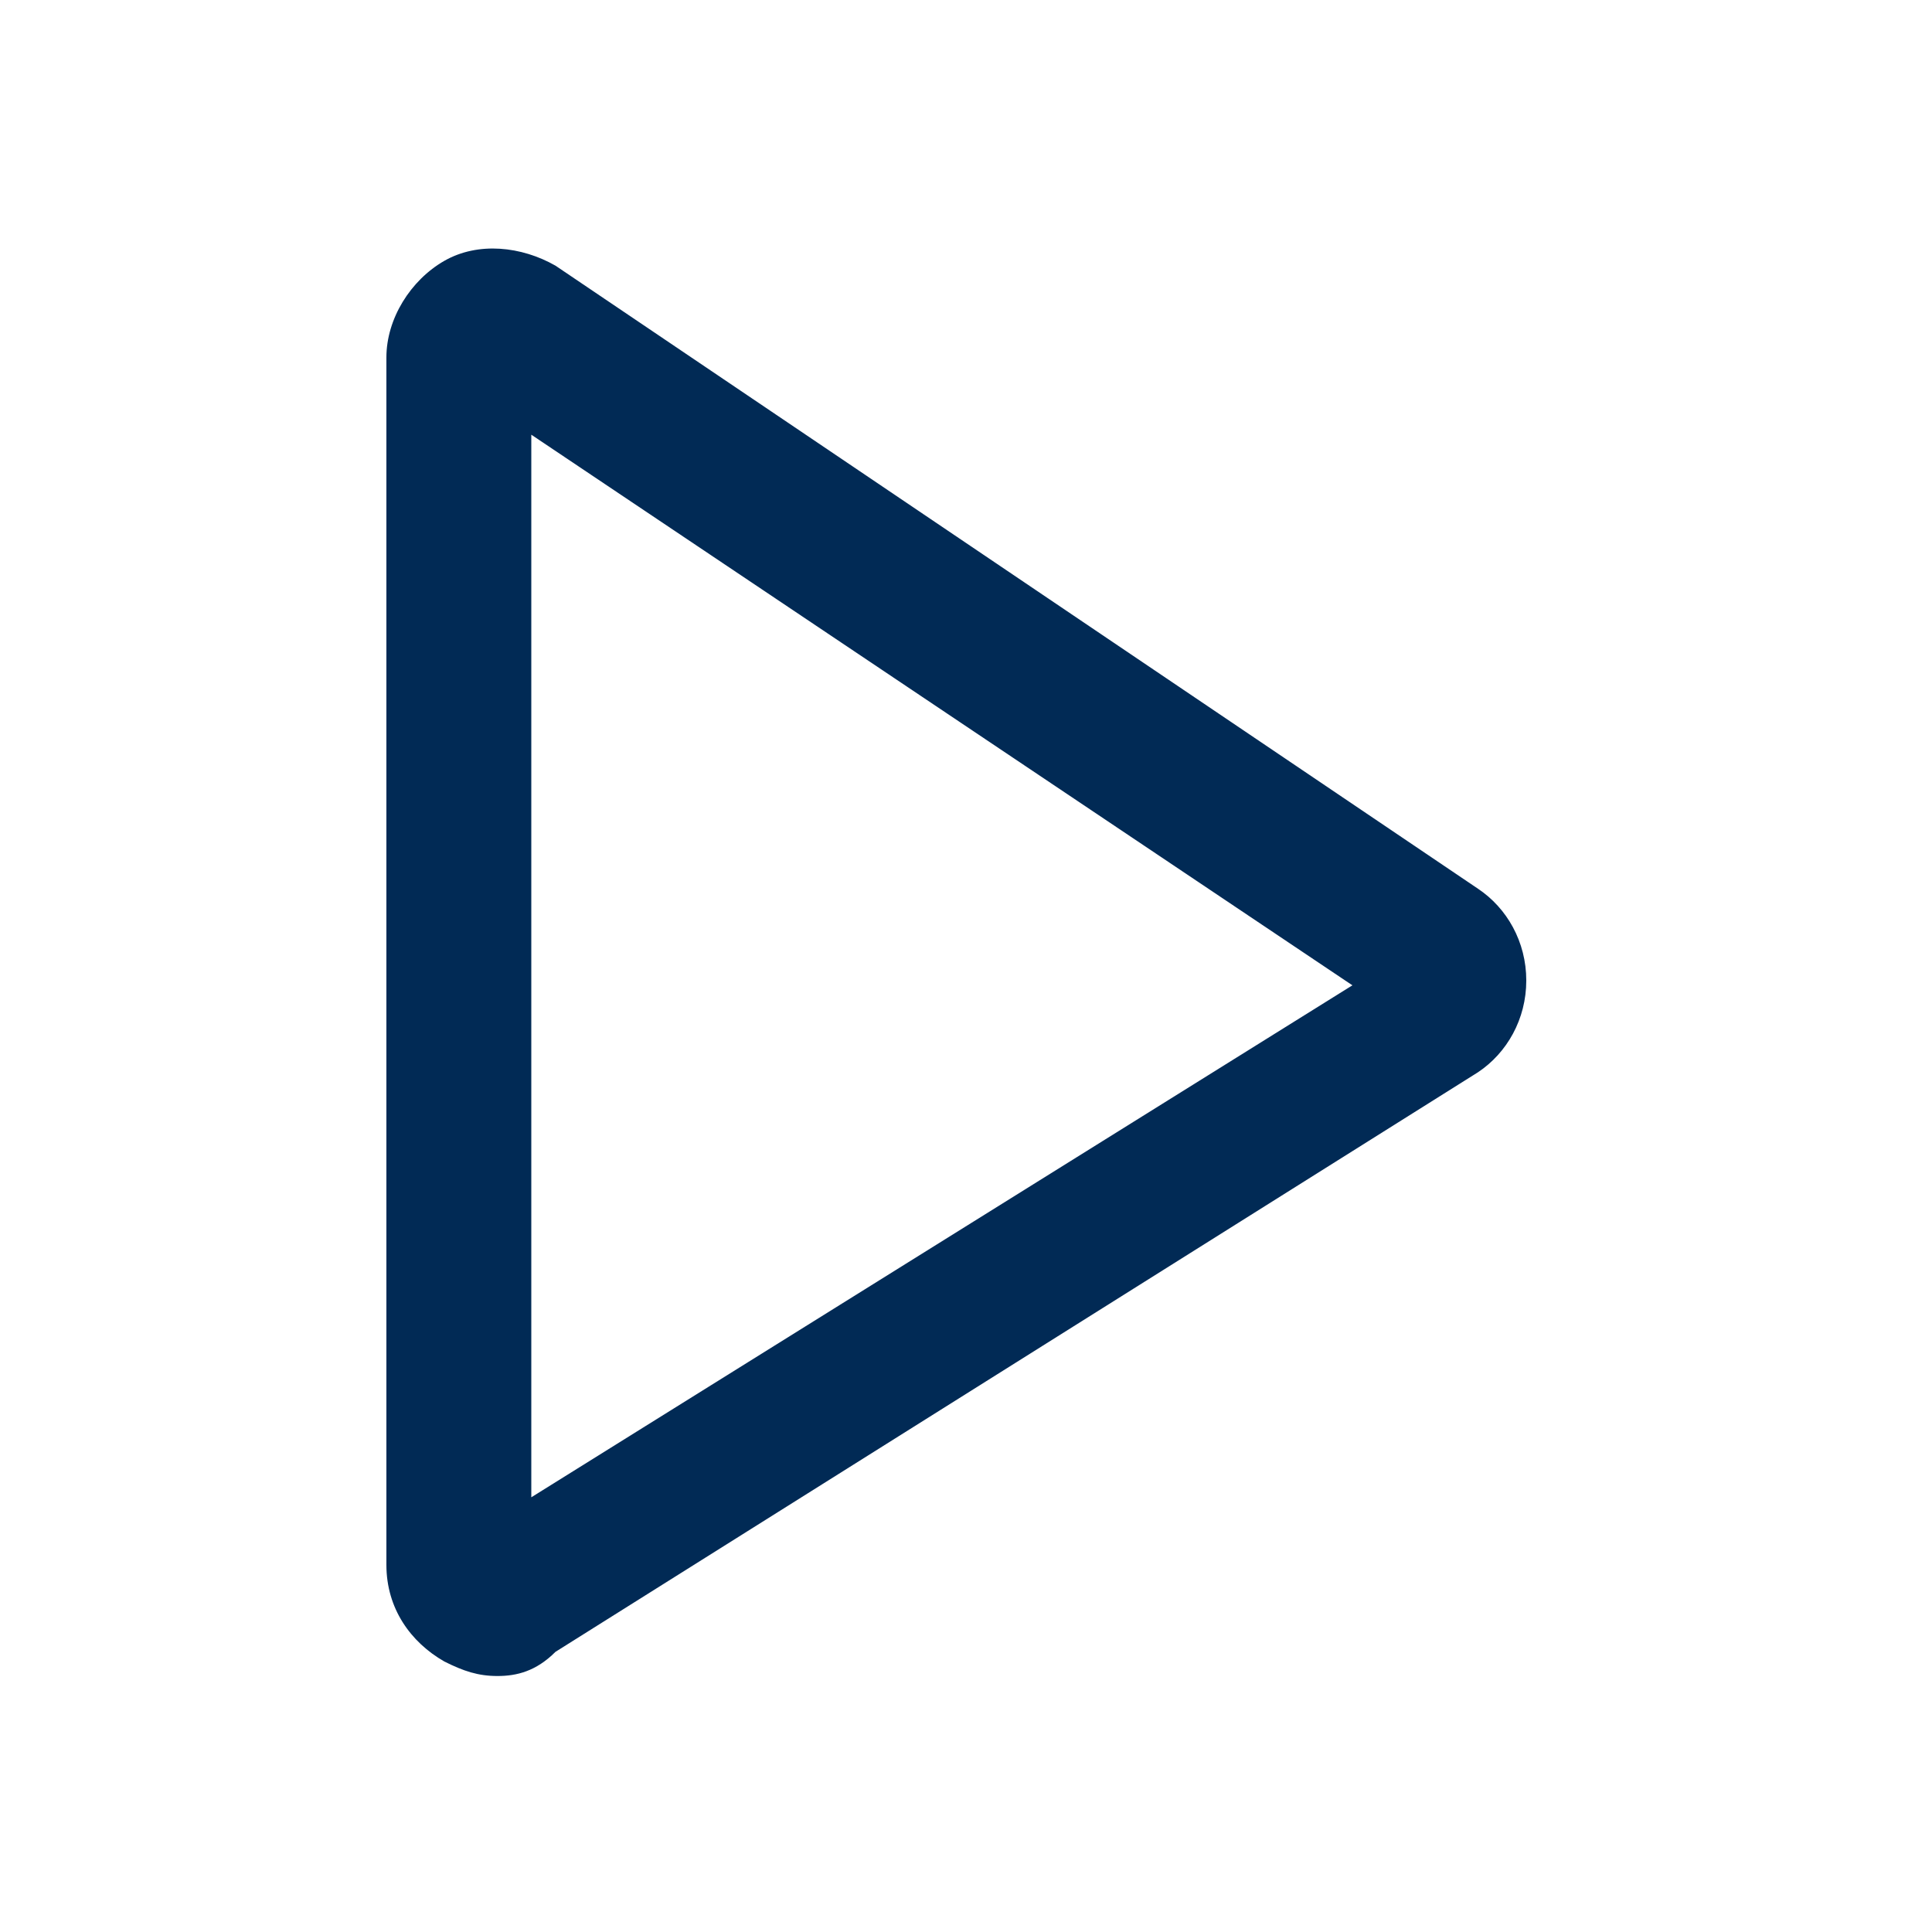 <?xml version="1.0" encoding="utf-8"?>
<!-- Generator: Adobe Illustrator 22.0.1, SVG Export Plug-In . SVG Version: 6.00 Build 0)  -->
<svg version="1.1" id="Layer_1" xmlns="http://www.w3.org/2000/svg" xmlns:xlink="http://www.w3.org/1999/xlink" x="0px" y="0px"
	 viewBox="0 0 40 40" style="enable-background:new 0 0 40 40;" xml:space="preserve">
<style type="text/css">
	.st0{fill:#012A55;}
</style>
<g id="Layer_2_1_">
	<path class="st0" d="M10.3,34.7c-0.4,0-0.7-0.1-1.1-0.3C8.5,34,8,33.3,8,32.4v-25c0-0.8,0.5-1.6,1.2-2s1.6-0.3,2.3,0.1l19.1,12.9
		c0.6,0.4,1,1.1,1,1.9s-0.4,1.5-1,1.9l-19.1,12C11.1,34.6,10.7,34.7,10.3,34.7z M11,9v22l17-10.6L11,9z"/>
</g>
</svg>
